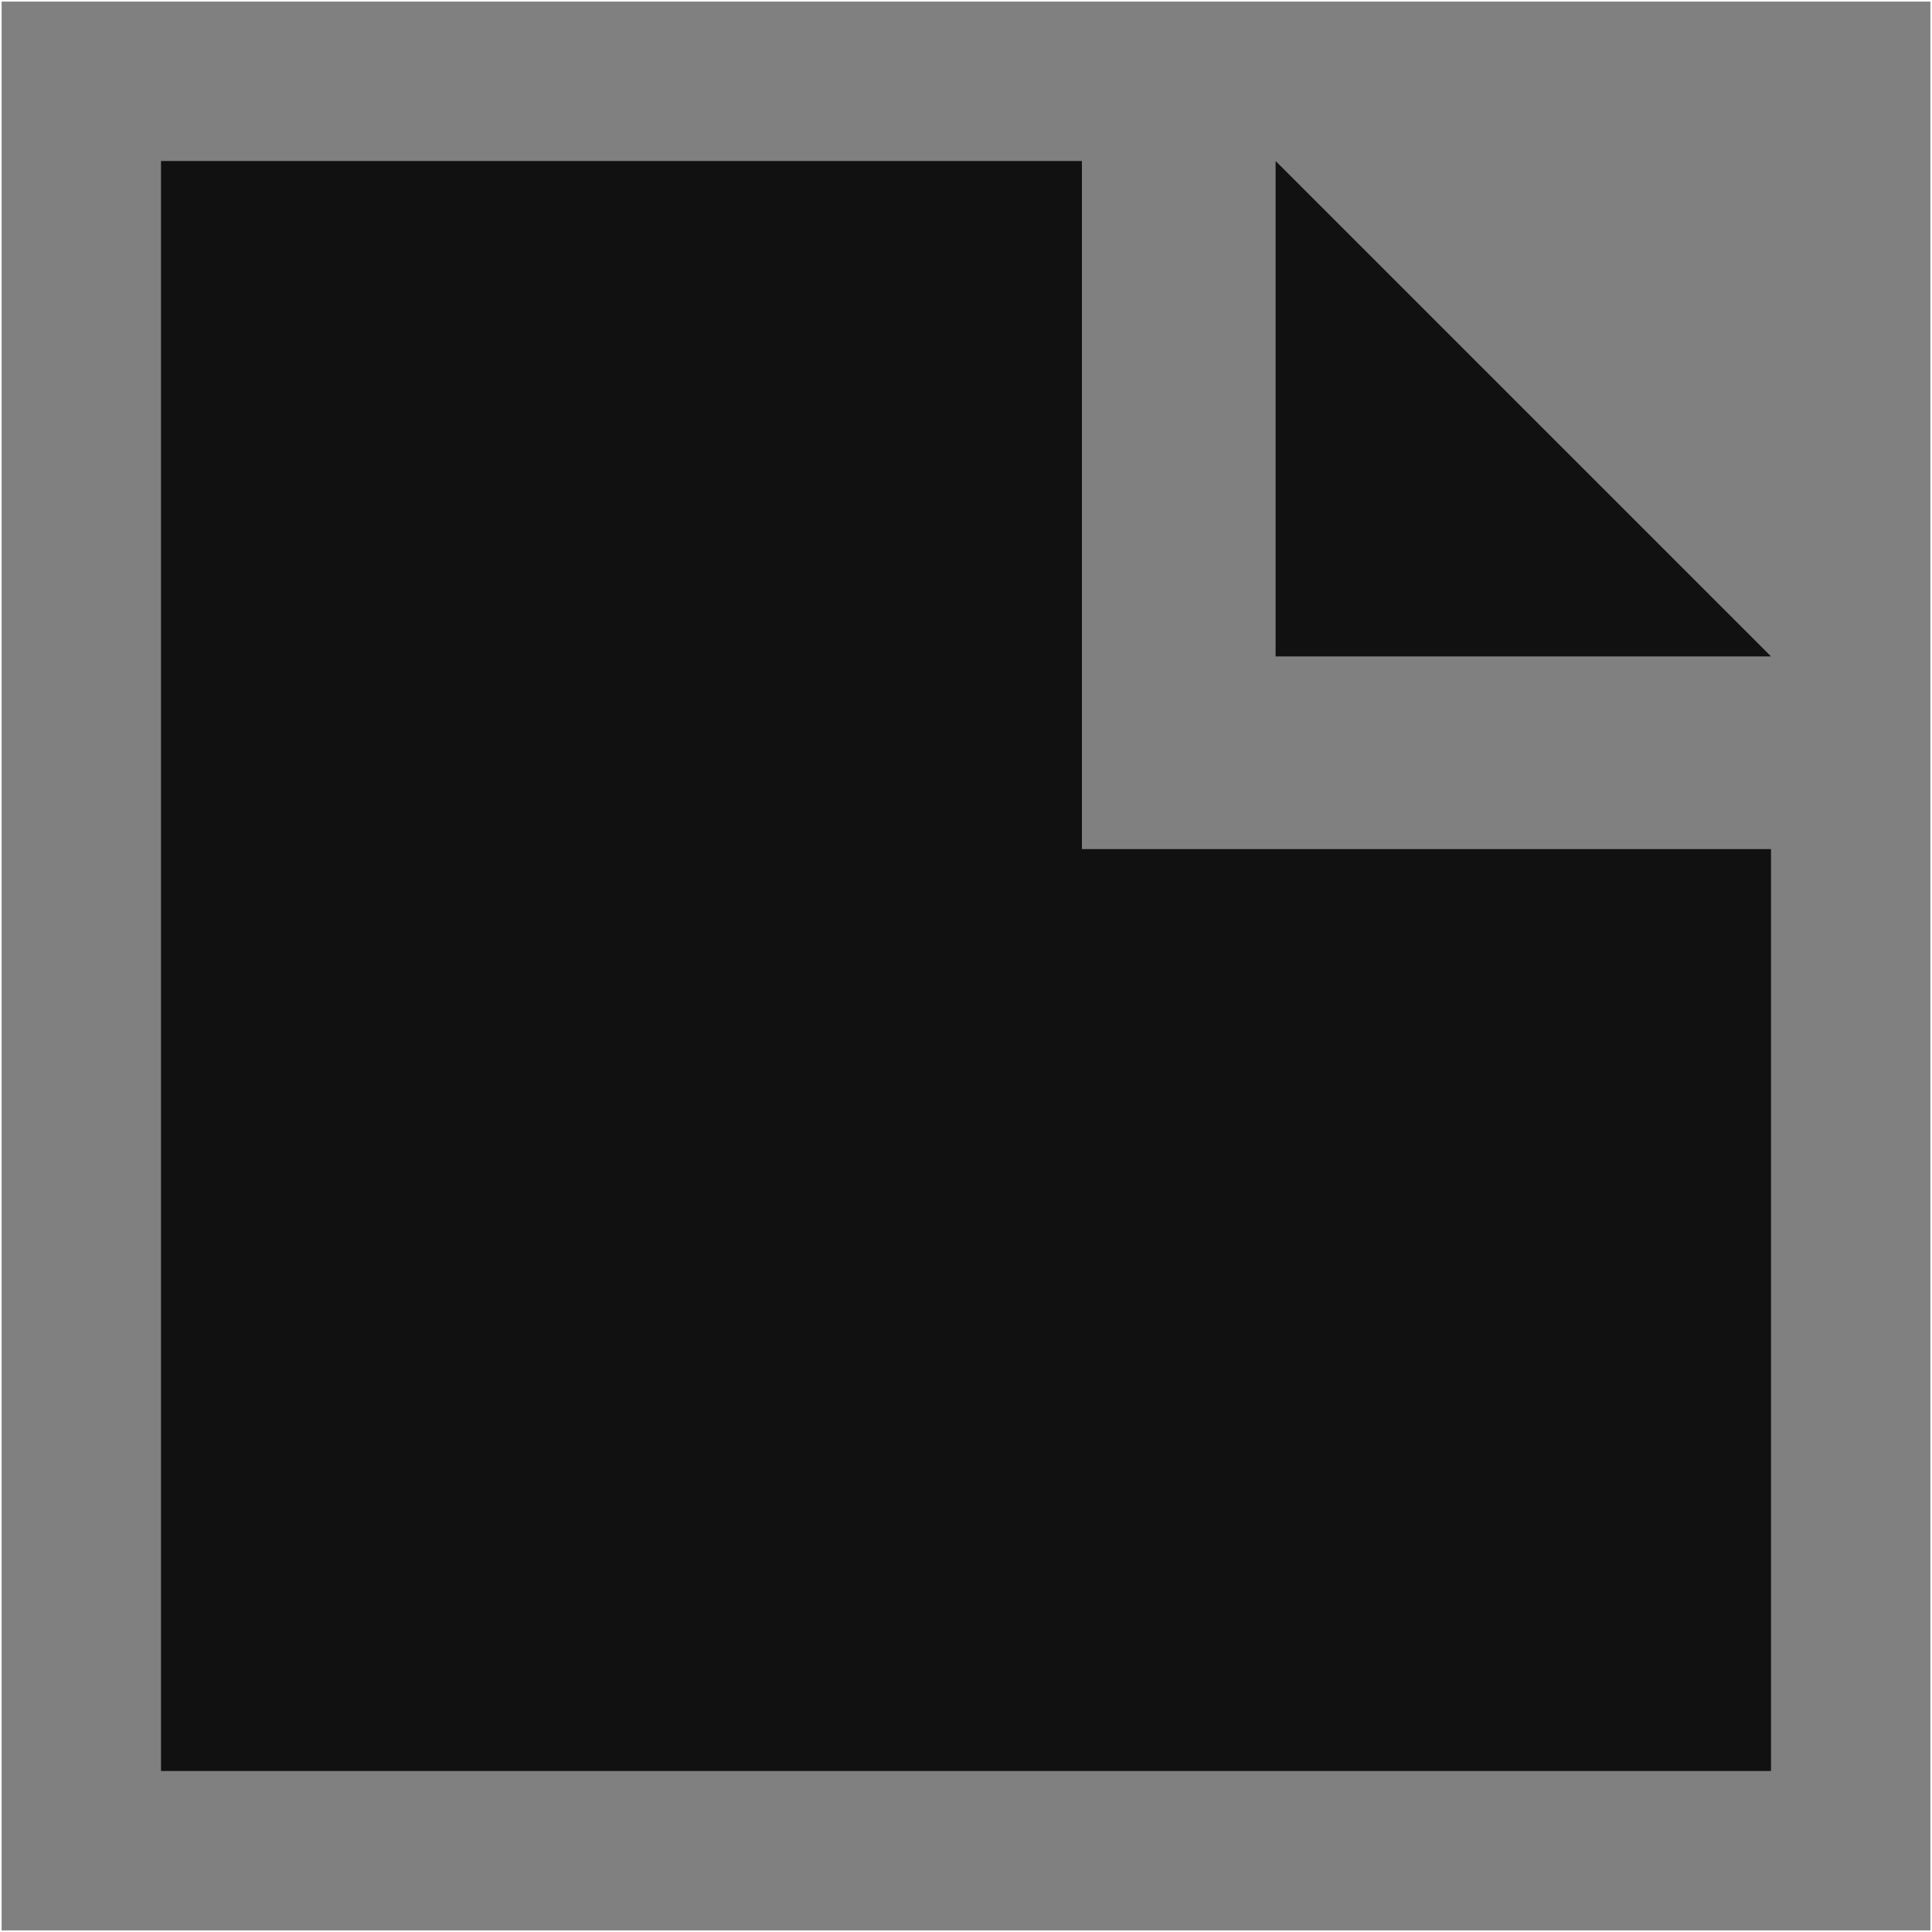 <svg xmlns="http://www.w3.org/2000/svg" width="12" height="12" viewBox="0 0 12 12">
    <rect x="0" y="0" width="12" height="12" fill="#808080" stroke="none"/>
    <g fill="none" fill-rule="nonzero">
        <path stroke="#FFF" stroke-width=".01" d="M.005.005h11.99v11.99H.005z"/>
        <path fill="#111" d="M6.72 1v4.274H11V11H1V1h5.72zm1.203 0L11 4.077H7.923V1z"/>
    </g>
</svg>
